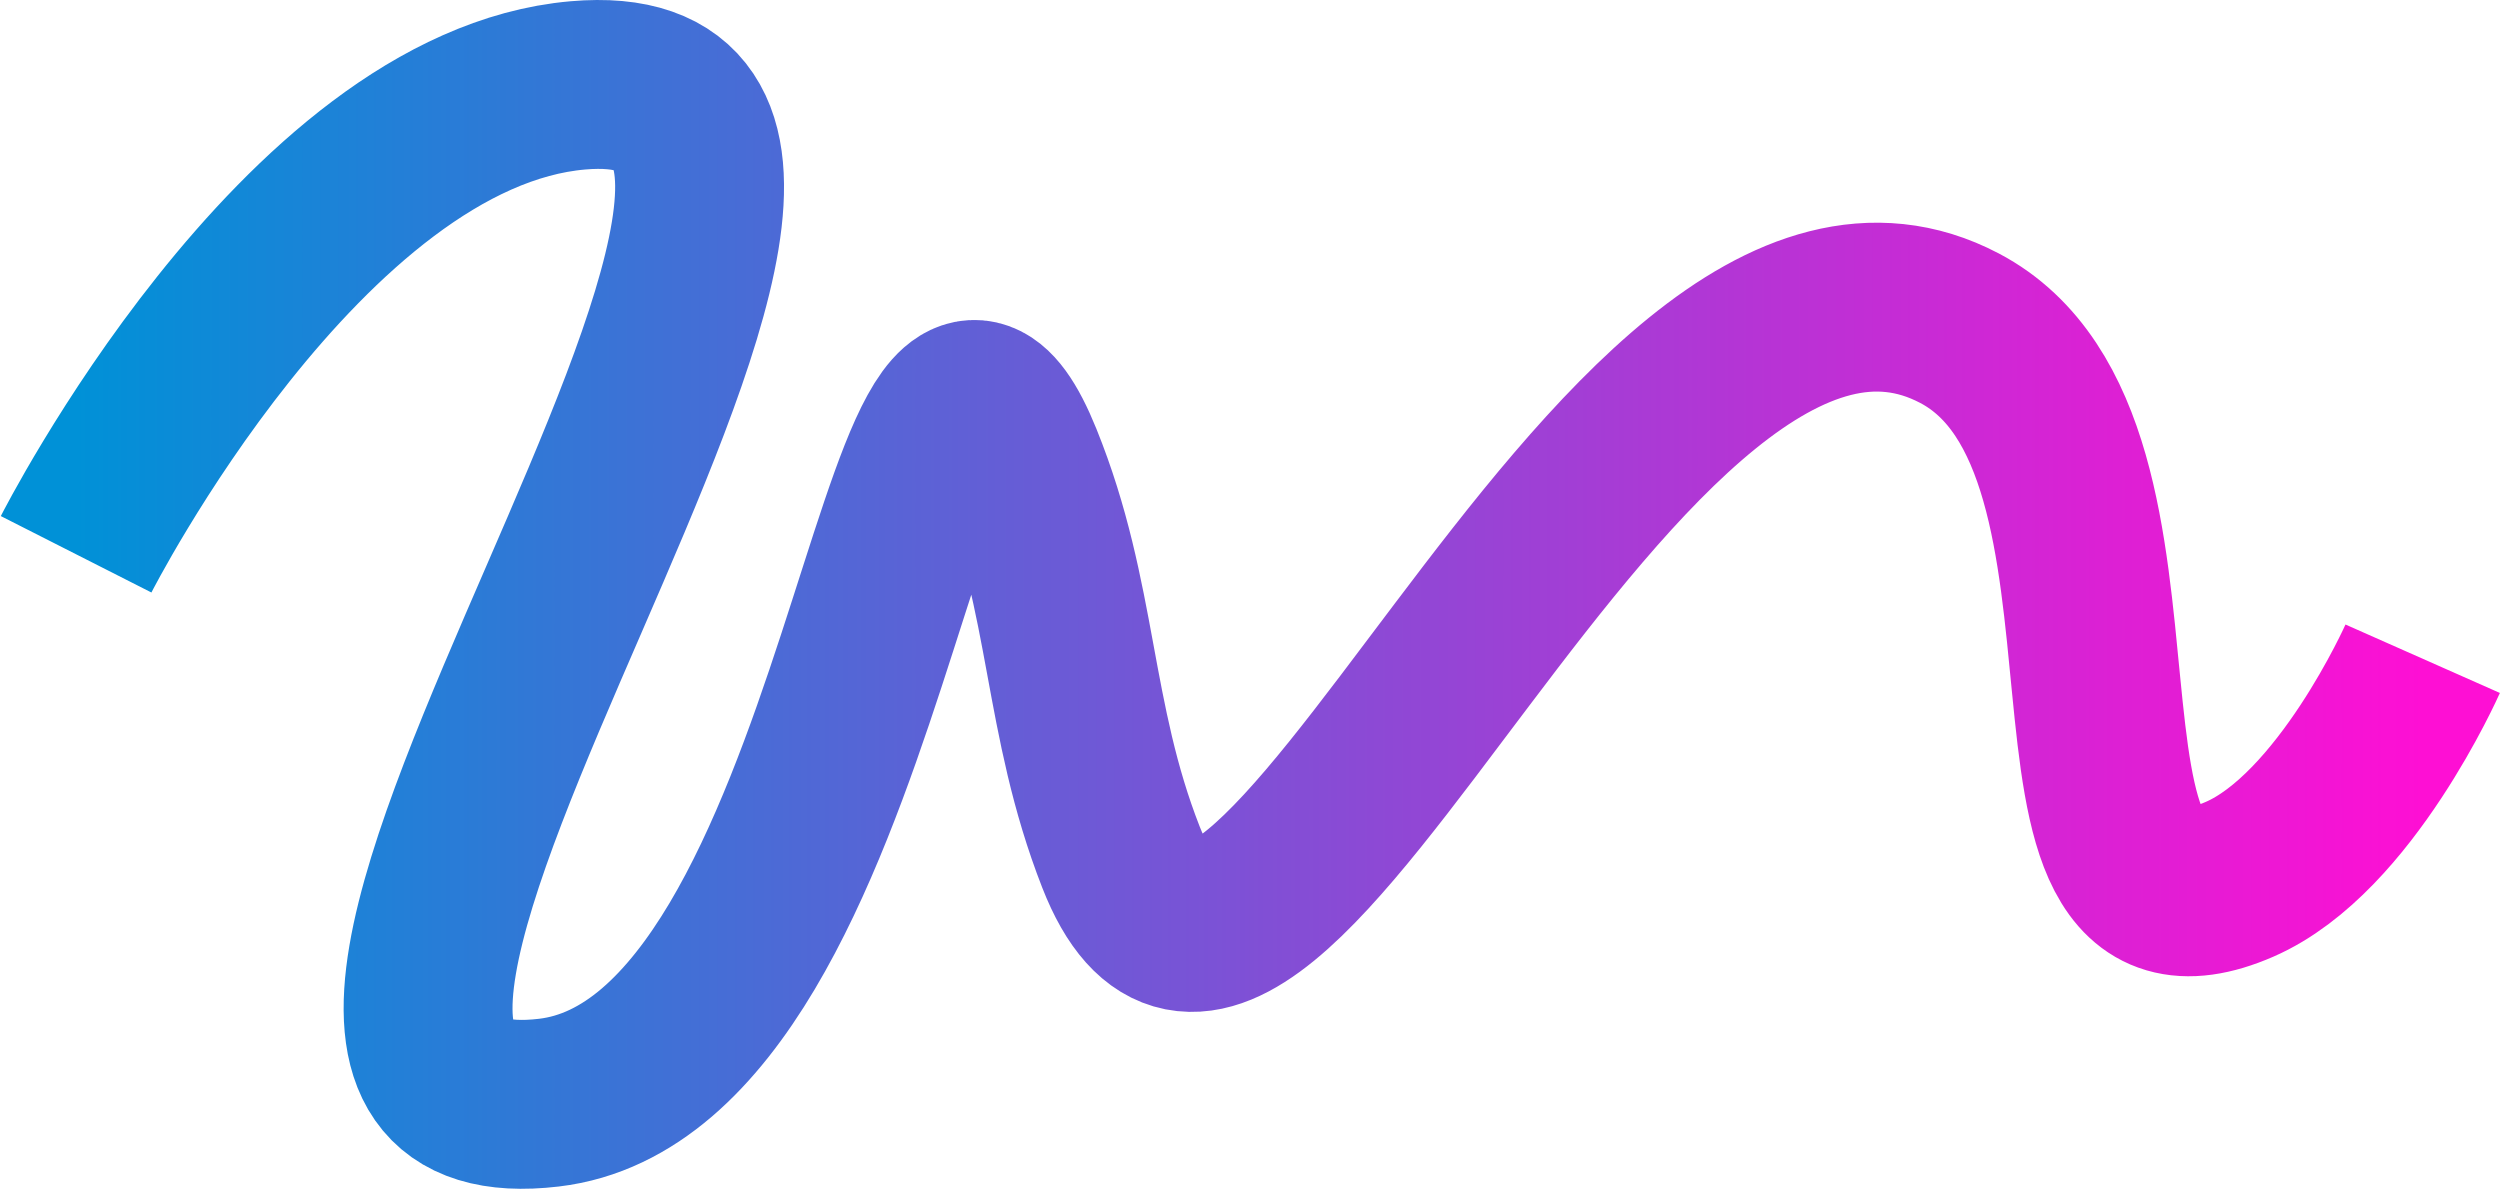 <svg width="2102" height="1000" viewBox="0 0 2102 1000" fill="none" xmlns="http://www.w3.org/2000/svg">
<path d="M64 466.045C64 466.045 253.925 91.816 486 71.776C849.159 40.417 99.674 969.856 461.5 927.115C732.629 895.087 759.356 148.268 856 387.098C903.293 503.97 896.611 603.278 942.5 720.638C1056.49 1012.16 1357.96 123.759 1647.5 275.918C1834.39 374.132 1688.61 823.88 1883 739.323C1971.95 700.633 2037 553.868 2037 553.868" stroke="url(#paint0_linear_275_143)" stroke-width="142"/>
<defs>
<linearGradient id="paint0_linear_275_143" x1="64" y1="499.738" x2="2037" y2="499.738" gradientUnits="userSpaceOnUse">
<stop stop-color="#0091D7"/>
<stop offset="1" stop-color="#FE0FD4"/>
</linearGradient>
</defs>
</svg>
